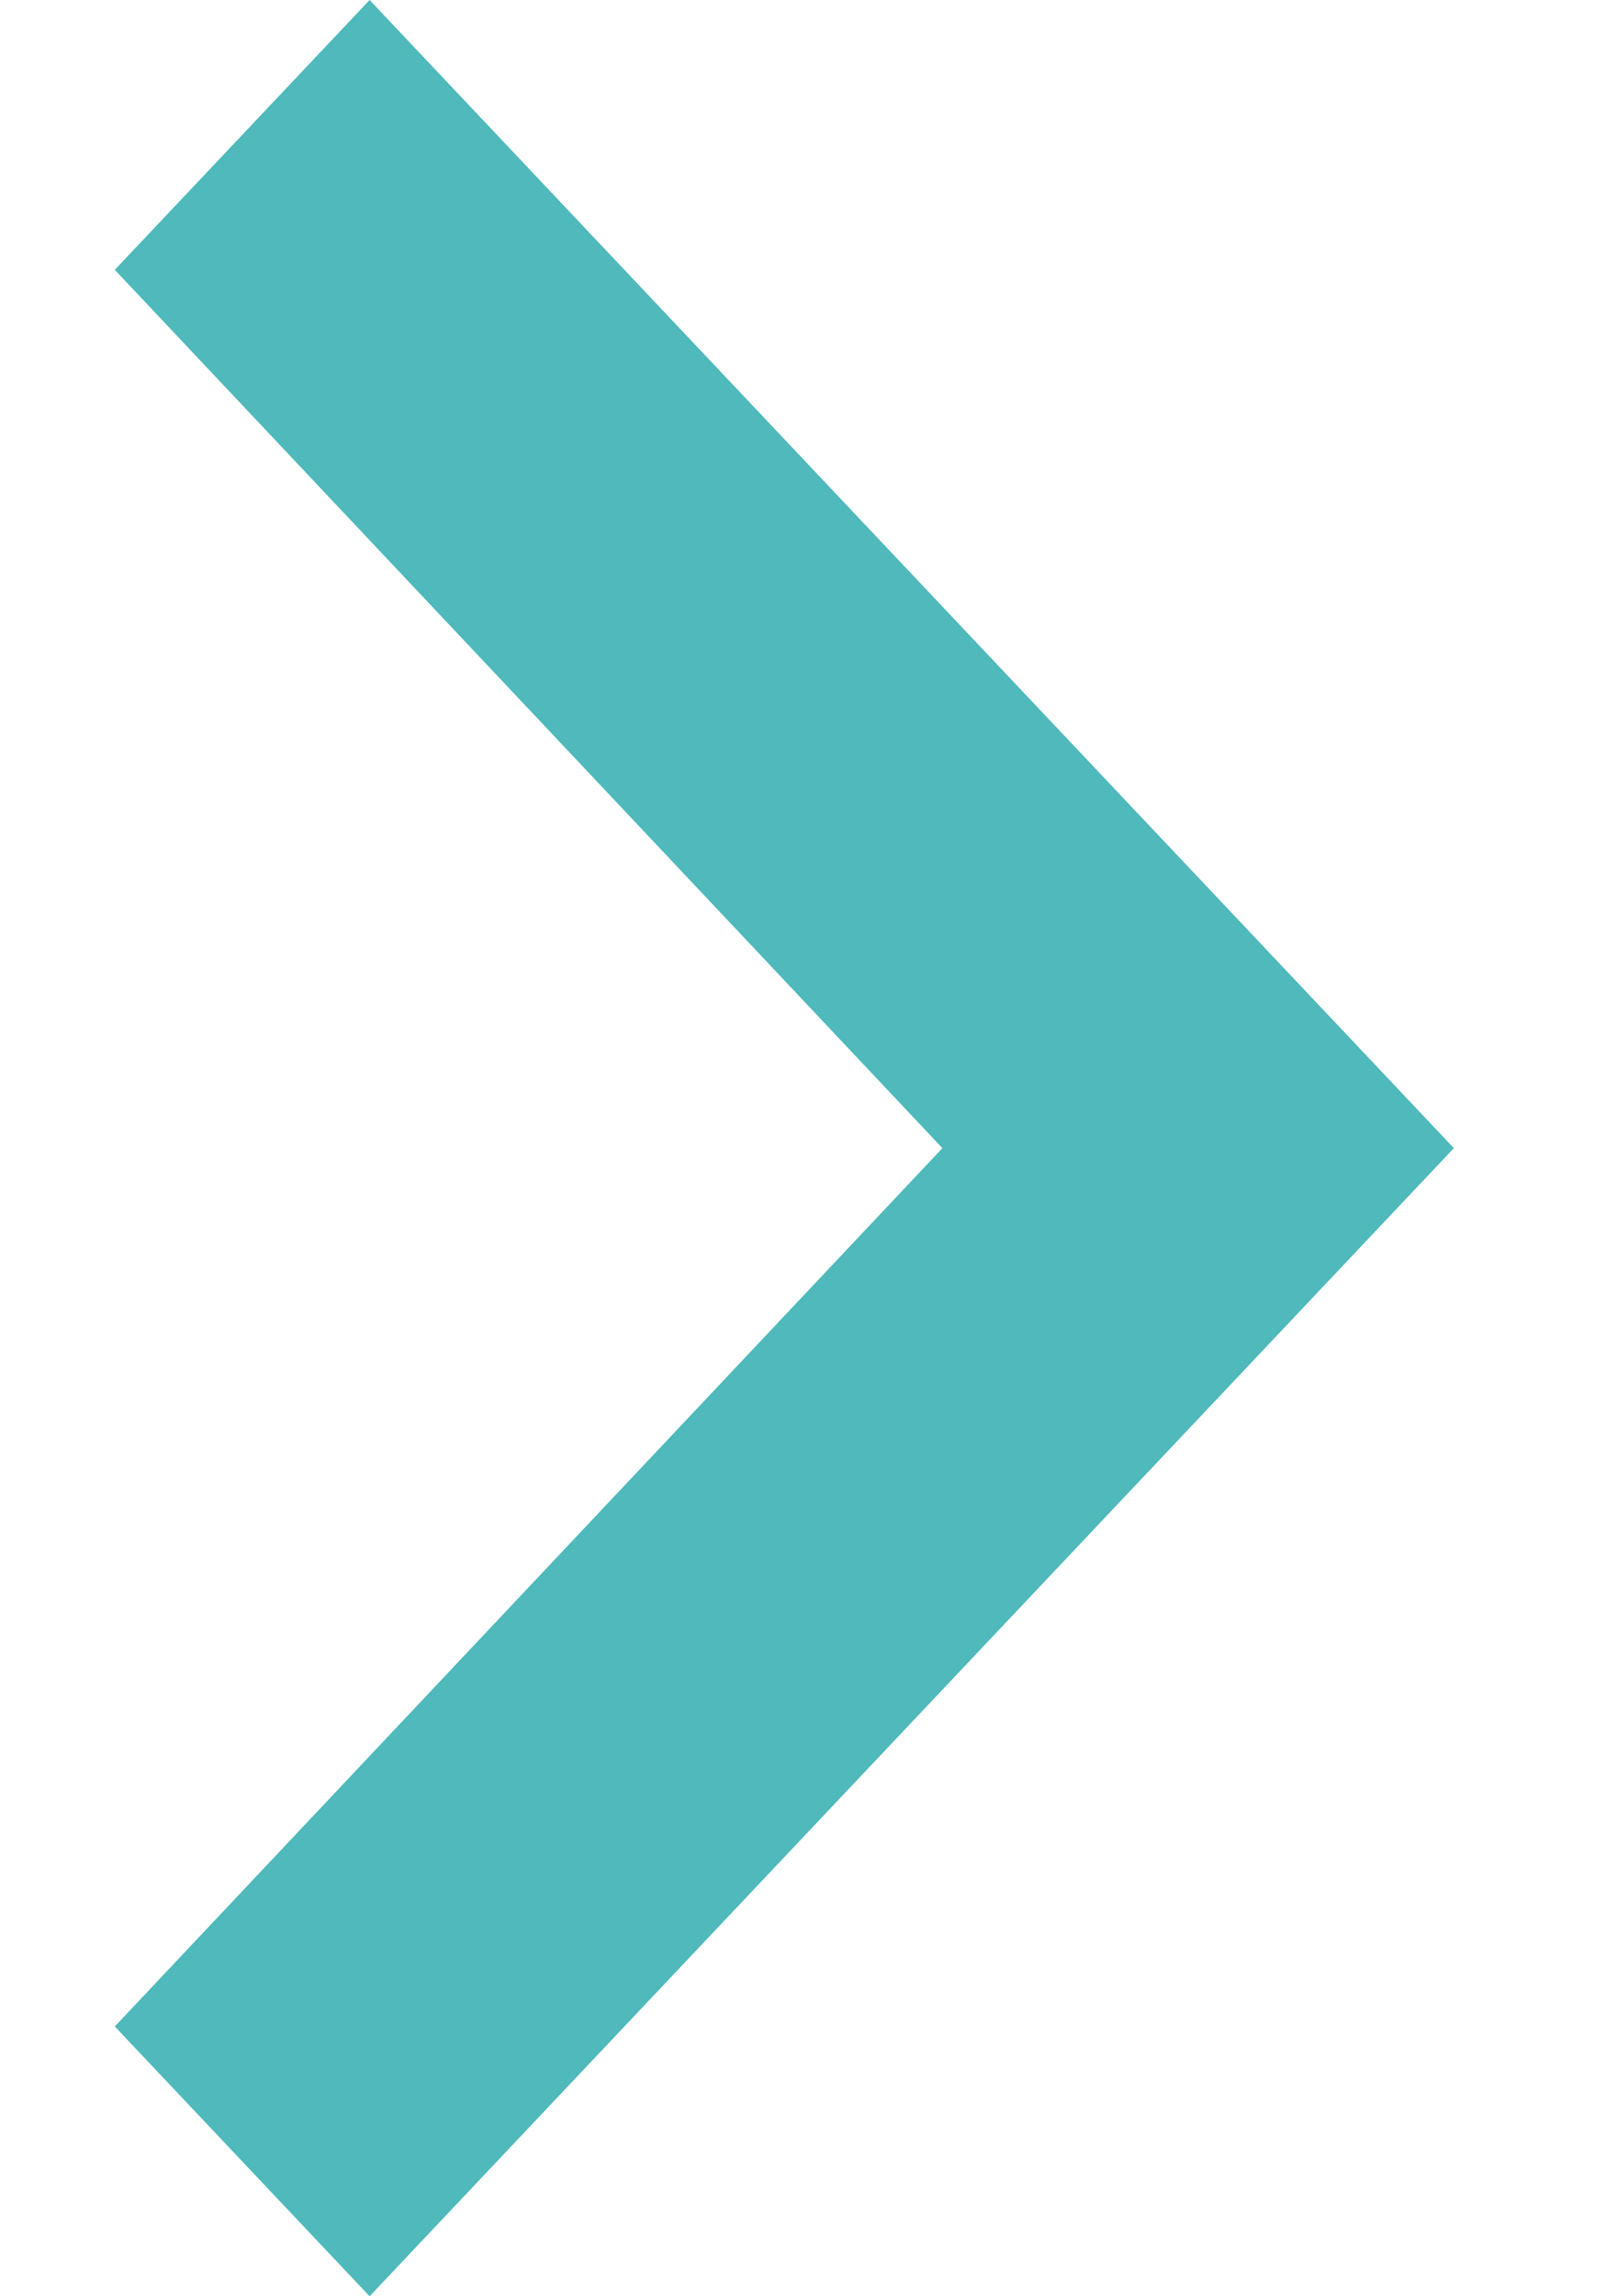 <svg width="7" height="10" viewBox="0 0 7 10" fill="none" xmlns="http://www.w3.org/2000/svg">
<path fill-rule="evenodd" clip-rule="evenodd" d="M0.5 8.825L4.105 5L0.5 1.175L1.61 0L6.333 5L1.61 10L0.5 8.825Z" fill="#4FB9BB"/>
</svg>
